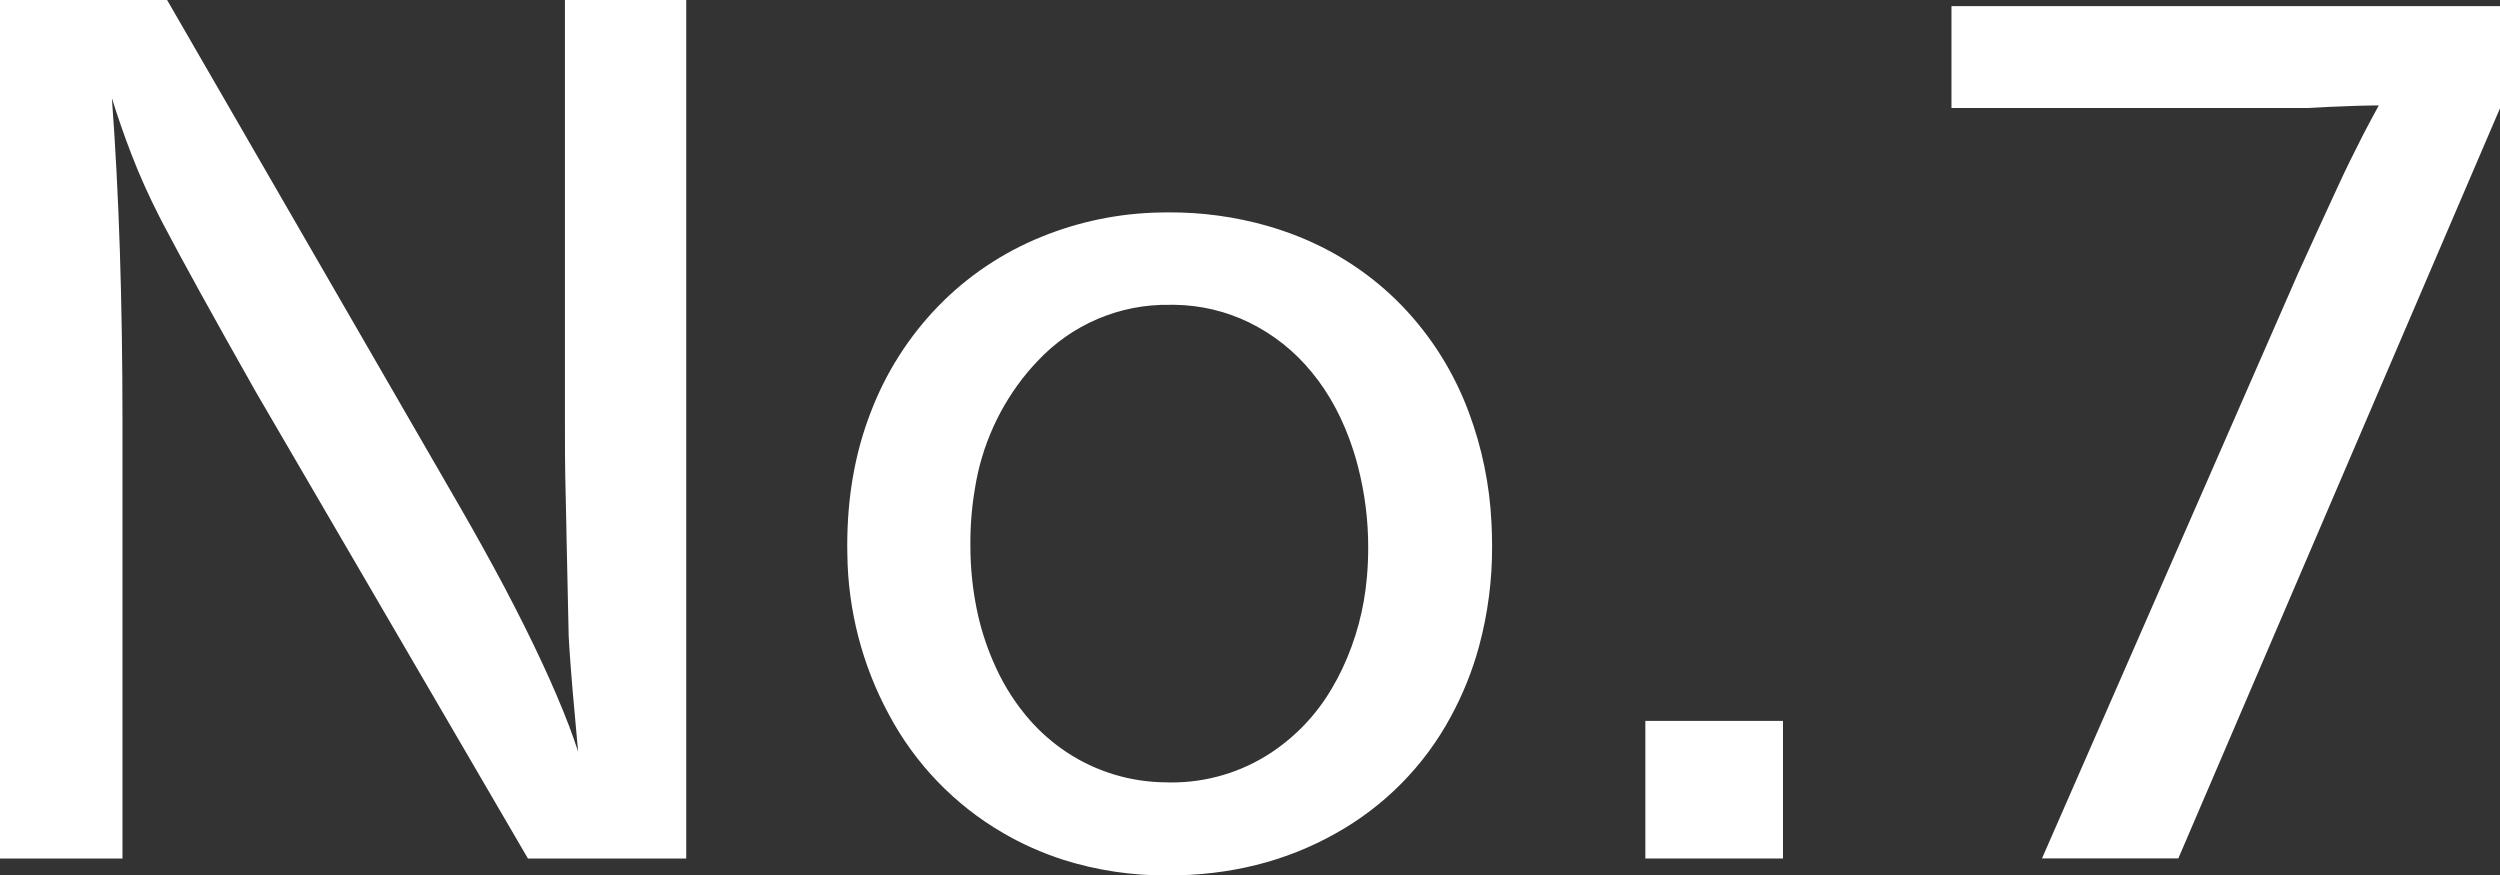 <svg version="1.1" xmlns="http://www.w3.org/2000/svg" xmlns:xlink="http://www.w3.org/1999/xlink" width="23.308" height="8.162" viewBox="0,0,23.308,8.162"><rect x="0" y="0" width="23.308" height="8.162" fill="#333333" stroke="none"/><g transform="translate(-228.501,-175.987)"><g fill="#ffffff" fill-rule="evenodd" stroke="#000000" stroke-width="0" stroke-linecap="round" stroke-miterlimit="10"><path d="M233.768,175.987h1.131v8.004h-1.476l-2.532,-4.342c-0.403,-0.712 -0.69,-1.233 -0.863,-1.563c-0.014,-0.027 -0.028,-0.054 -0.042,-0.081c-0.096,-0.188 -0.183,-0.381 -0.259,-0.578c-0.067,-0.173 -0.128,-0.349 -0.183,-0.526c0.066,0.879 0.099,1.886 0.099,3.023v4.067h-1.142v-8.004h1.558l2.725,4.717c0.145,0.251 0.286,0.505 0.422,0.761c0.262,0.497 0.462,0.927 0.601,1.291c0.03,0.079 0.058,0.159 0.084,0.239c-0.041,-0.437 -0.068,-0.757 -0.081,-0.96c-0.003,-0.039 -0.005,-0.079 -0.007,-0.118c-0.007,-0.313 -0.014,-0.621 -0.02,-0.926c-0.001,-0.053 -0.002,-0.107 -0.003,-0.16c-0.004,-0.213 -0.007,-0.351 -0.009,-0.414c-0.002,-0.073 -0.003,-0.247 -0.003,-0.522c0,-0.02 0,-0.039 0,-0.059z"/><path d="M242.028,182.667c-0.247,0.46 -0.622,0.839 -1.078,1.092c-0.463,0.26 -0.983,0.39 -1.562,0.39c-0.331,0.002 -0.661,-0.047 -0.977,-0.147c-0.194,-0.063 -0.382,-0.146 -0.558,-0.249c-0.452,-0.262 -0.821,-0.646 -1.066,-1.107c-0.248,-0.459 -0.38,-0.971 -0.386,-1.493c-0.001,-0.027 -0.001,-0.053 -0.001,-0.08c0,-0.453 0.073,-0.868 0.22,-1.245c0.14,-0.367 0.353,-0.702 0.627,-0.985c0.272,-0.28 0.599,-0.5 0.961,-0.647c0.352,-0.144 0.728,-0.221 1.108,-0.228c0.028,-0.001 0.056,-0.001 0.084,-0.001c0.31,-0.001 0.619,0.041 0.917,0.126c0.096,0.028 0.191,0.06 0.284,0.097c0.364,0.144 0.694,0.363 0.967,0.644c0.276,0.285 0.489,0.625 0.627,0.997c0.123,0.329 0.194,0.675 0.211,1.025c0.004,0.072 0.006,0.145 0.006,0.217c0.002,0.318 -0.039,0.635 -0.122,0.942c-0.062,0.227 -0.15,0.446 -0.262,0.652zM241.245,181.367c-0.025,0.296 -0.102,0.585 -0.229,0.854c-0.029,0.062 -0.061,0.122 -0.096,0.181c-0.14,0.241 -0.334,0.447 -0.566,0.601c-0.279,0.185 -0.608,0.282 -0.943,0.279c-0.011,-0 -0.023,-0.001 -0.034,-0.001c-0.331,-0.001 -0.654,-0.098 -0.93,-0.28c-0.126,-0.084 -0.241,-0.183 -0.341,-0.296c-0.131,-0.149 -0.239,-0.316 -0.321,-0.496c-0.071,-0.154 -0.126,-0.314 -0.164,-0.479c-0.05,-0.219 -0.074,-0.444 -0.073,-0.669c-0.001,-0.173 0.013,-0.346 0.042,-0.517c0.062,-0.398 0.231,-0.773 0.488,-1.083c0.03,-0.036 0.061,-0.07 0.093,-0.104c0.319,-0.344 0.77,-0.537 1.24,-0.528c0.016,-0 0.033,-0 0.049,0c0.238,0.004 0.472,0.06 0.686,0.164c0.227,0.111 0.427,0.27 0.586,0.466c0.166,0.201 0.295,0.444 0.387,0.729c0.015,0.047 0.029,0.094 0.041,0.142c0.065,0.25 0.098,0.508 0.097,0.766c0,0.09 -0.004,0.181 -0.012,0.271z"/><path d="M243.841,182.708h1.283v1.283h-1.283z"/><path d="M246.695,176.044h5.115v0.95l-3,6.996h-1.271l2.385,-5.449c0.123,-0.271 0.247,-0.542 0.372,-0.812c0.075,-0.163 0.154,-0.324 0.236,-0.484c0.048,-0.092 0.097,-0.184 0.147,-0.275c-0.119,0 -0.278,0.005 -0.475,0.014c-0.064,0.003 -0.129,0.006 -0.193,0.01h-3.316z"/></g></g></svg>